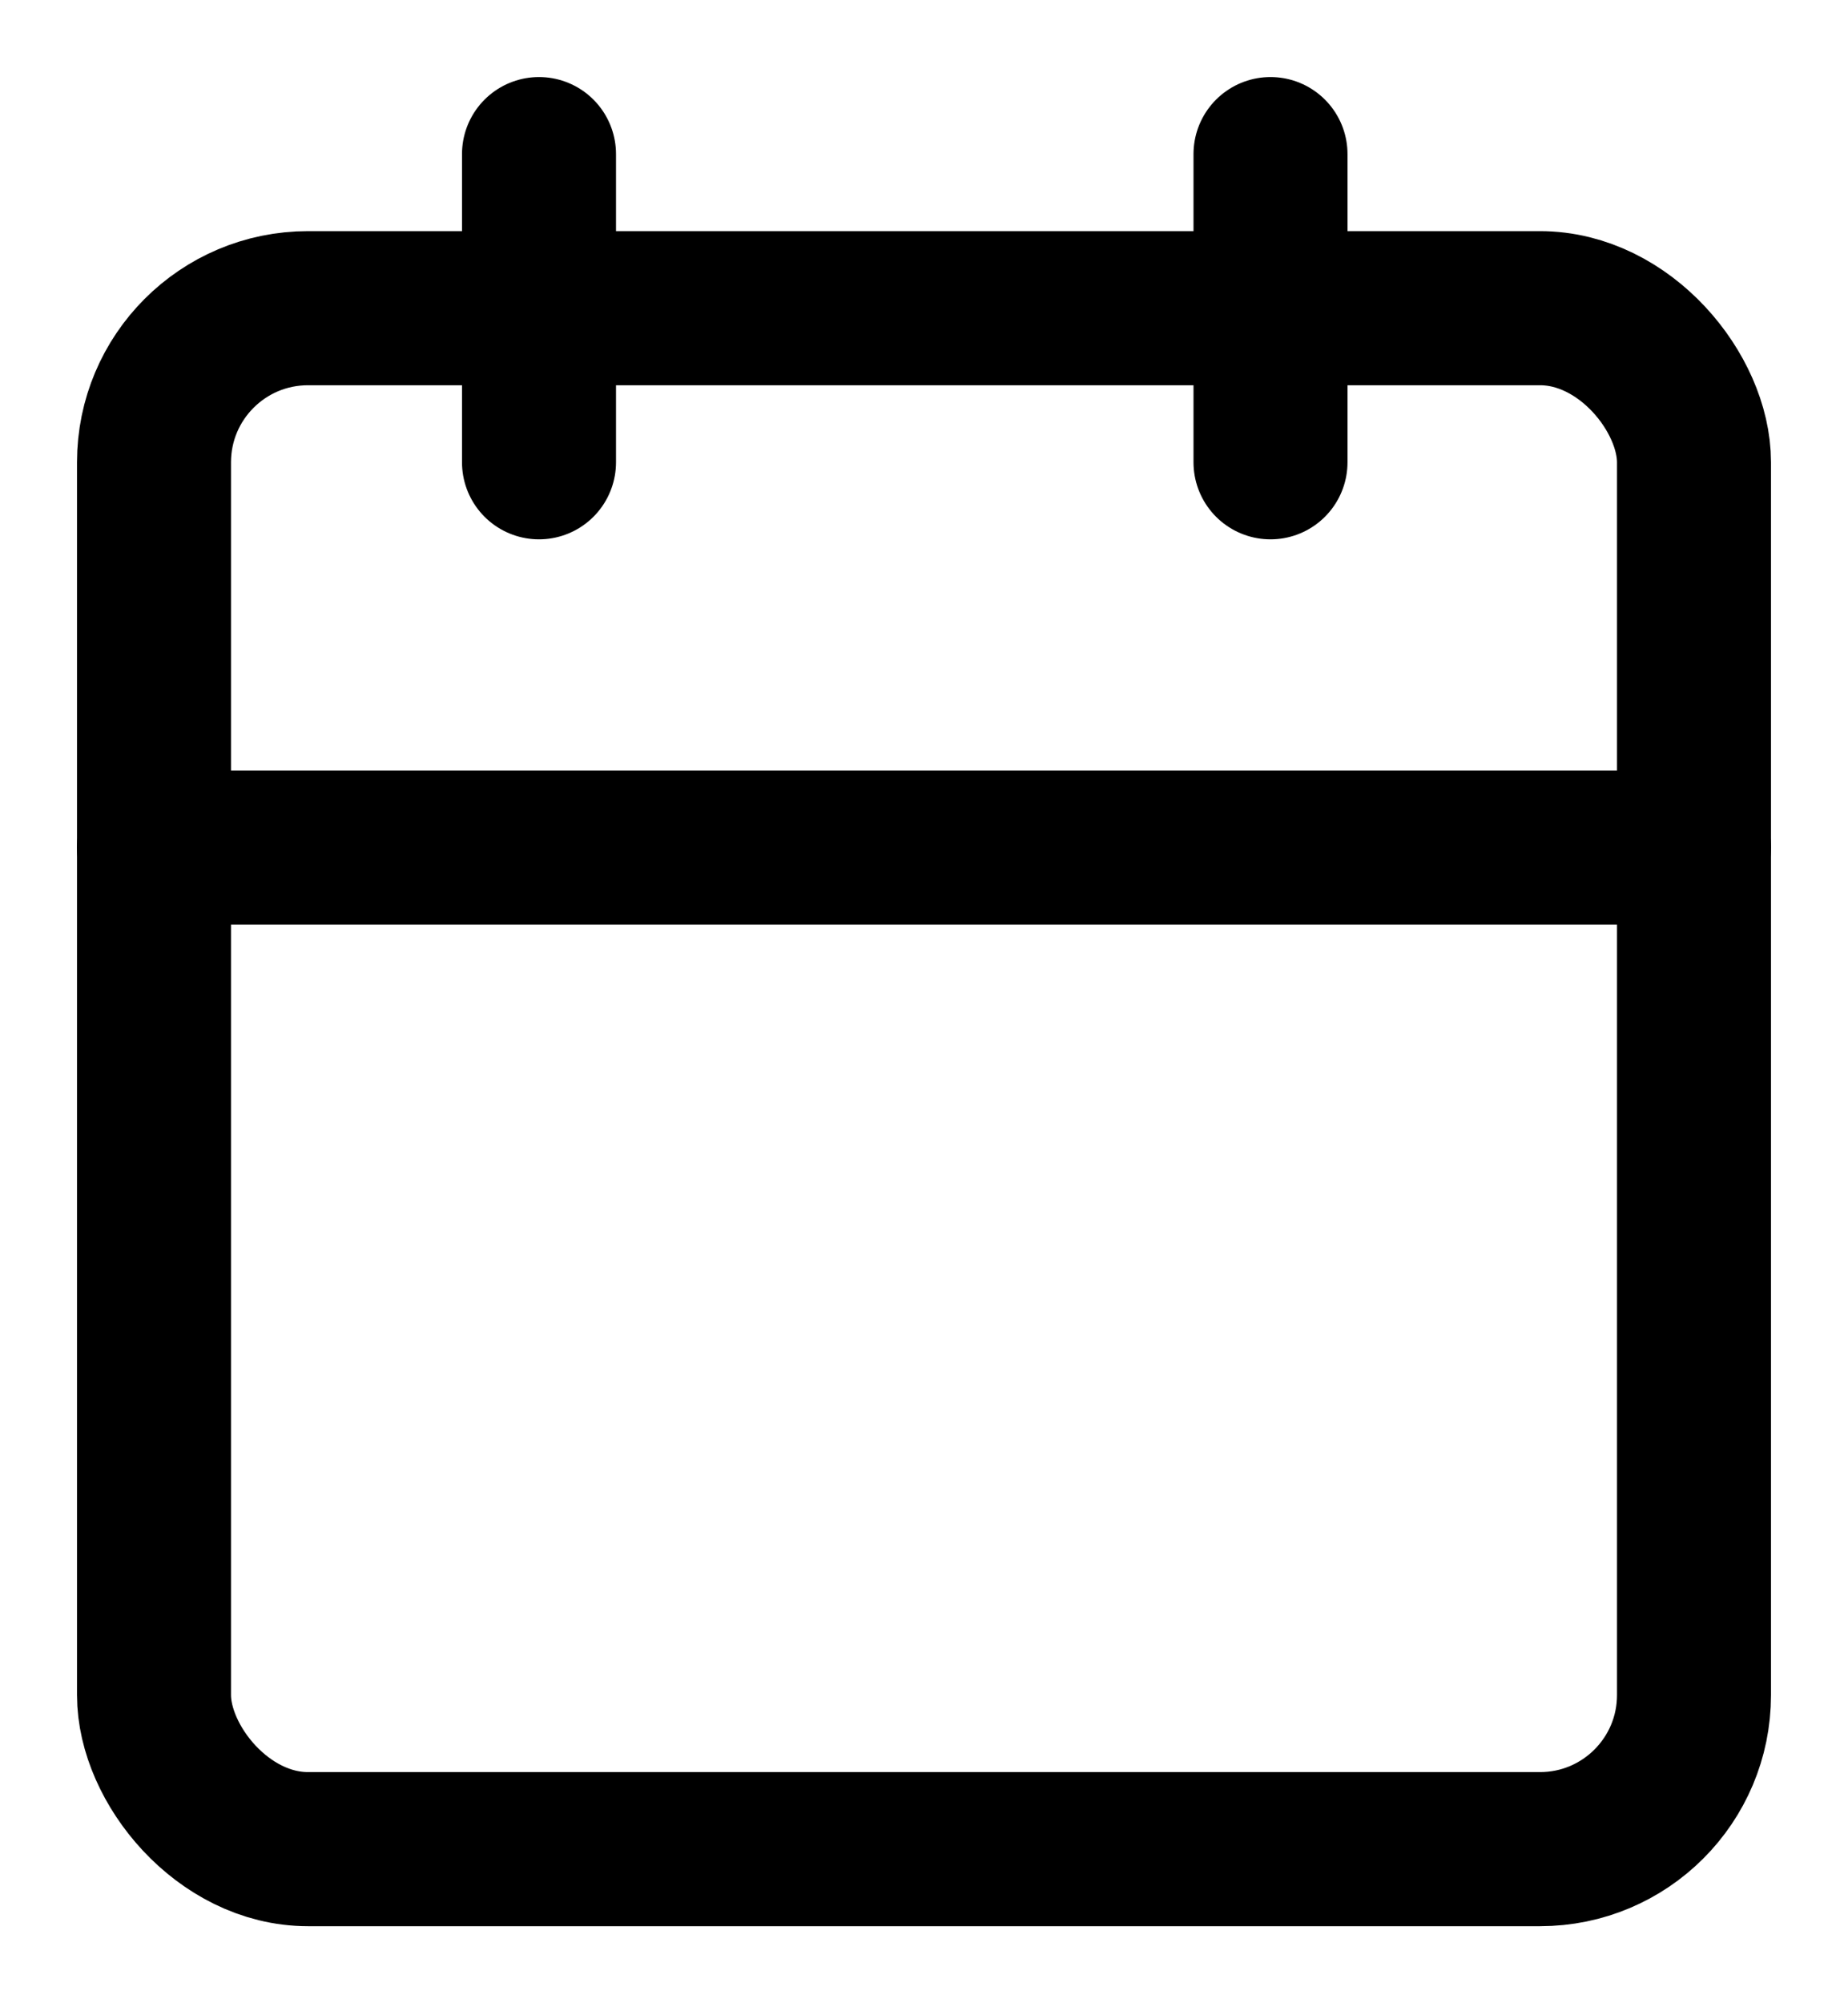 <?xml version="1.0" encoding="UTF-8"?>
<svg width="12px" height="13px" viewBox="0 0 12 13" version="1.1" xmlns="http://www.w3.org/2000/svg" xmlns:xlink="http://www.w3.org/1999/xlink">
    <title>D24AADFF-458E-4773-8515-F8C5EA1CEE28</title>
    <g id="Page-1" stroke="none" stroke-width="1" fill="none" fill-rule="evenodd" stroke-linecap="round" stroke-linejoin="round">
        <g id="SLA-dashboard-" transform="translate(-1237, -93)" stroke="#000000">
            <g id="Group-5" transform="translate(1223, 77)">
                <g id="calendar" transform="translate(15, 17)">
                    <rect id="Rectangle" x="0" y="1" width="10" height="10" rx="1"></rect>
                    <line x1="7.25" y1="0" x2="7.25" y2="2" id="Path"></line>
                    <line x1="2.5" y1="0" x2="2.5" y2="2" id="Path"></line>
                    <line x1="0" y1="4.5" x2="10" y2="4.5" id="Path"></line>
                </g>
            </g>
        </g>
    </g>
</svg>